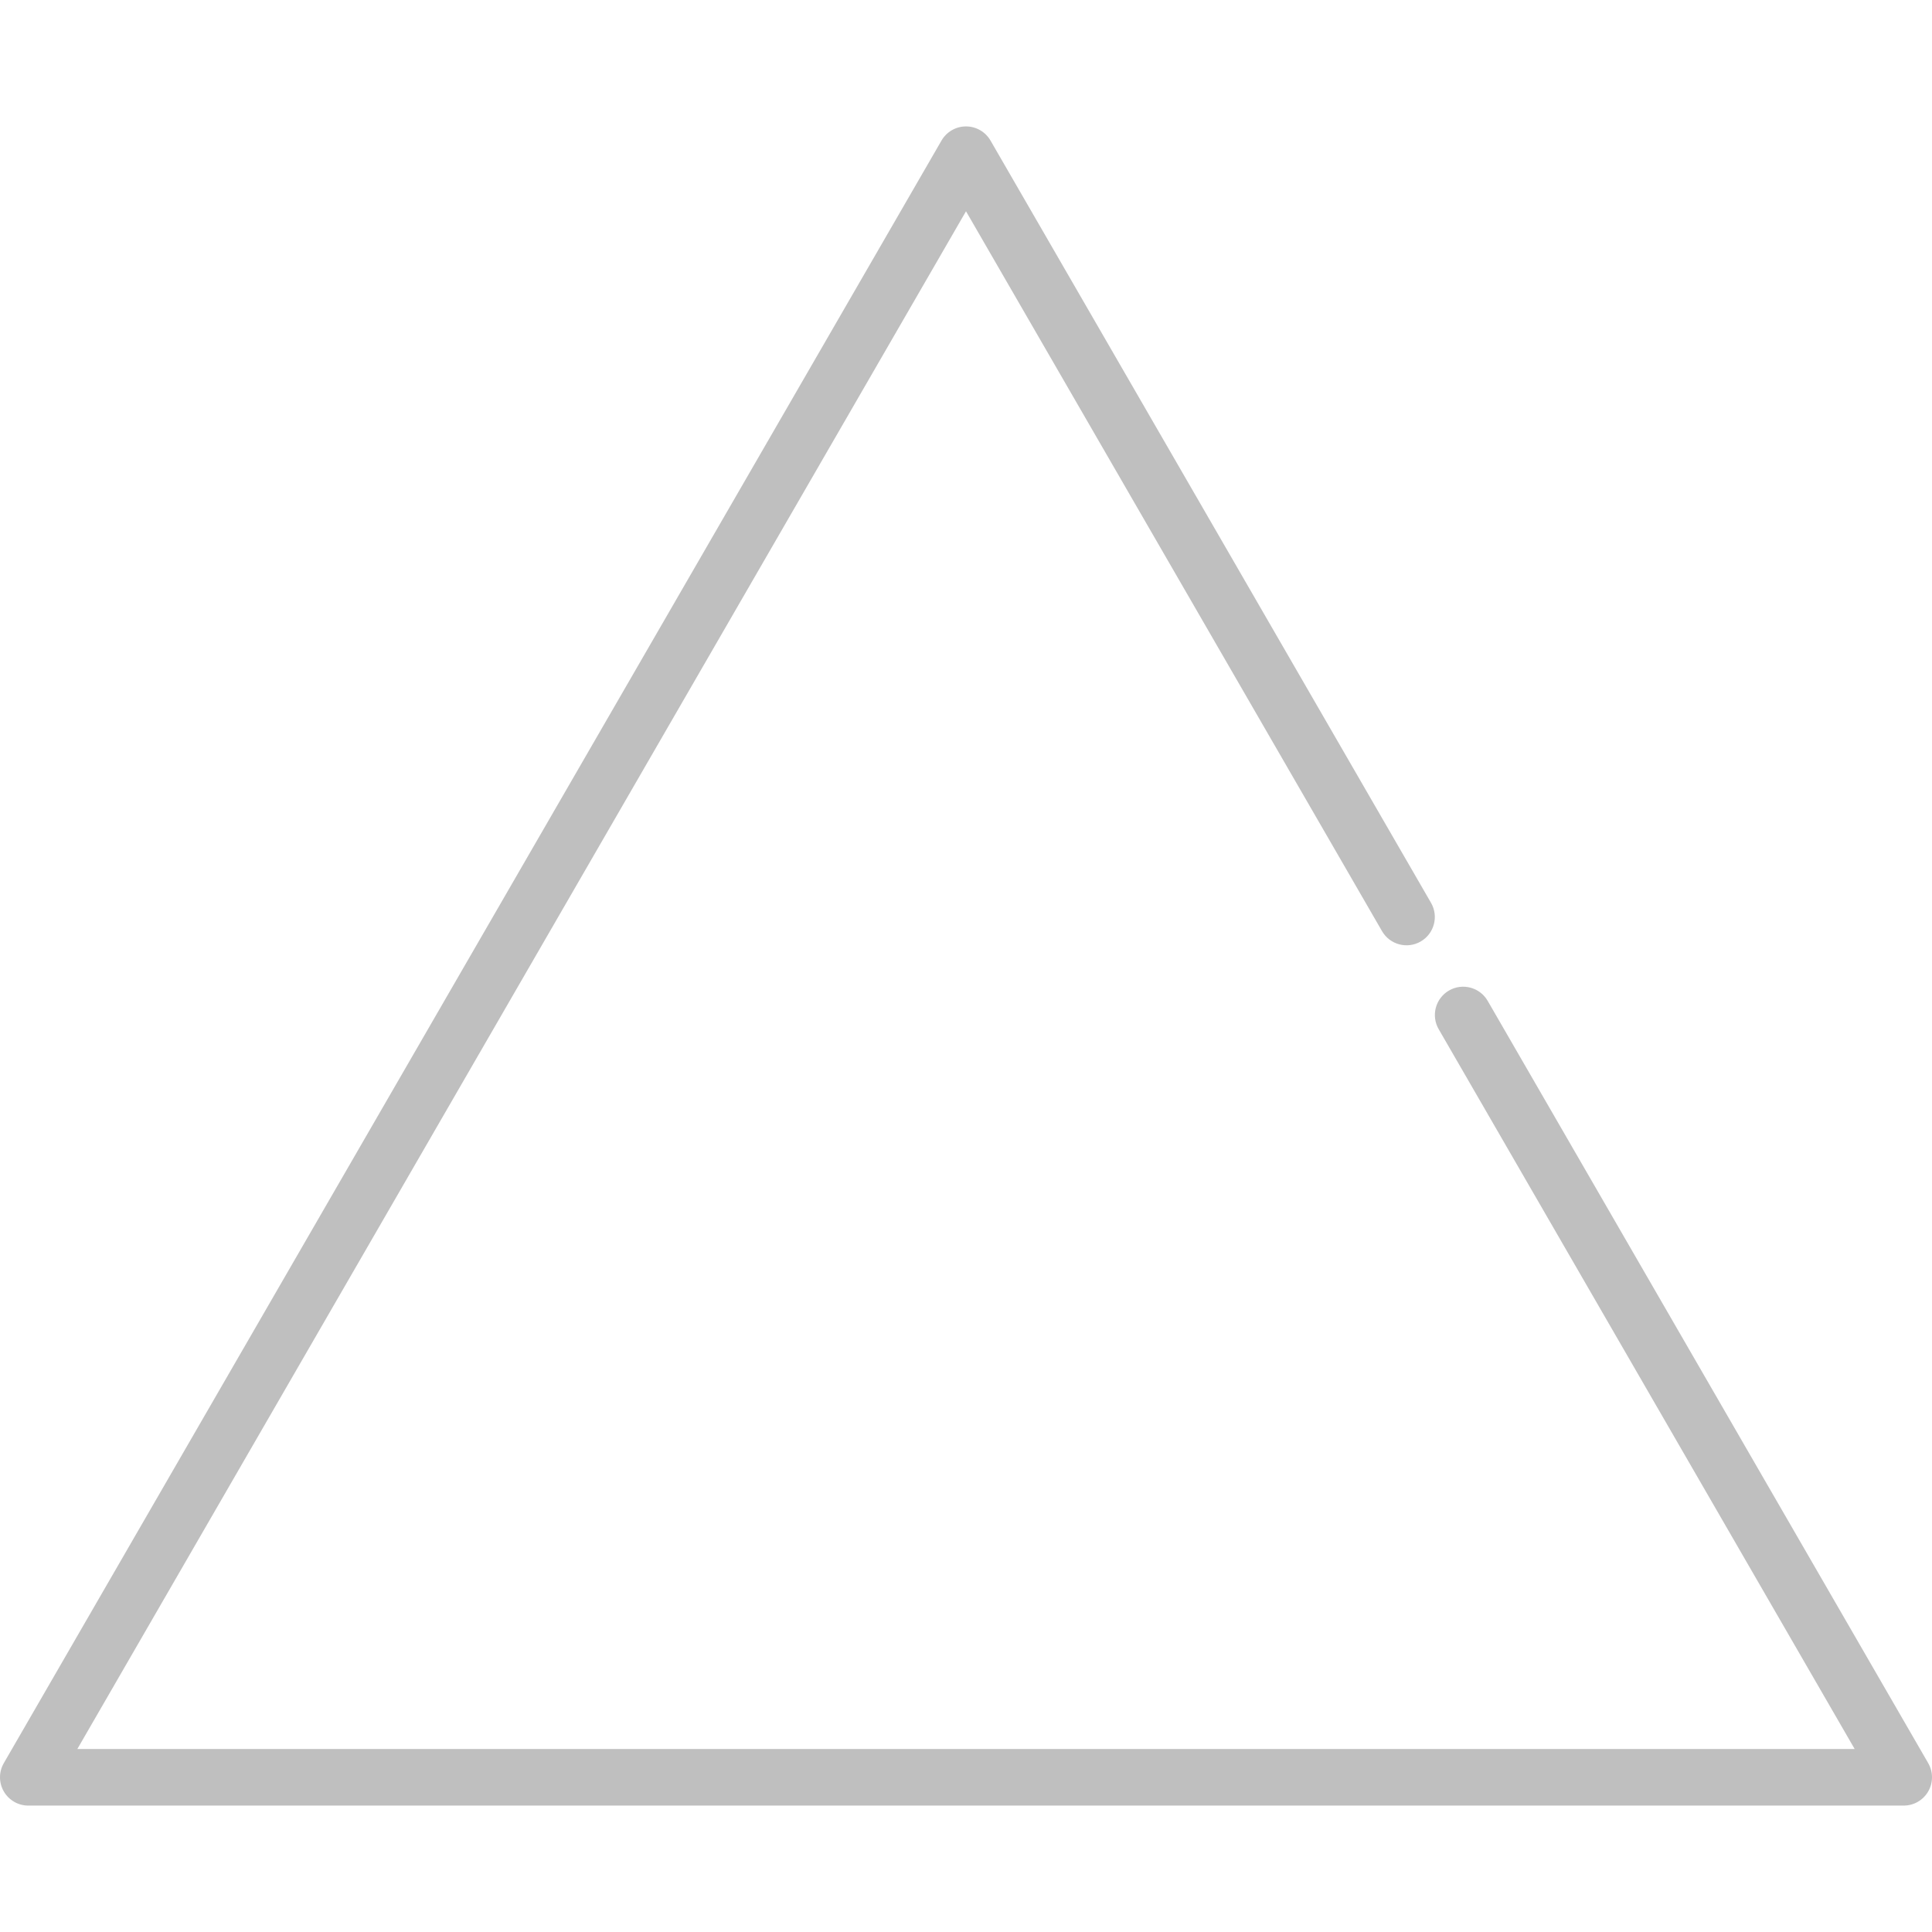 <?xml version="1.0"?>
<svg xmlns="http://www.w3.org/2000/svg" xmlns:xlink="http://www.w3.org/1999/xlink" version="1.1" id="Capa_1" x="0px" y="0px" viewBox="0 0 512.001 512.001" style="enable-background:new 0 0 512.001 512.001;" xml:space="preserve" width="512px" height="512px"><g transform="matrix(-1 1.22465e-16 -1.22465e-16 -1 512.001 512.001)"><g>
	<g>
		<path d="M510.996,37.252c-1.34-2.321-3.816-3.751-6.496-3.751H7.5c-2.68,0-5.156,1.43-6.496,3.751    c-1.34,2.321-1.339,5.181,0.002,7.501l116.745,202.012c2.072,3.587,6.66,4.813,10.246,2.741c3.586-2.073,4.813-6.66,2.74-10.246    L20.497,48.5h471.006L256,456.011L145.749,265.235c-2.073-3.587-6.66-4.813-10.246-2.741c-3.586,2.072-4.813,6.66-2.74,10.246    l116.743,202.012c1.341,2.319,3.815,3.747,6.494,3.747c2.679,0,5.153-1.428,6.493-3.747l248.5-430    C512.335,42.432,512.336,39.573,510.996,37.252z" data-original="#000000" class="active-path" data-old_color="#000000" fill="#BFBFBF"/>
	</g>
</g></g> </svg>
